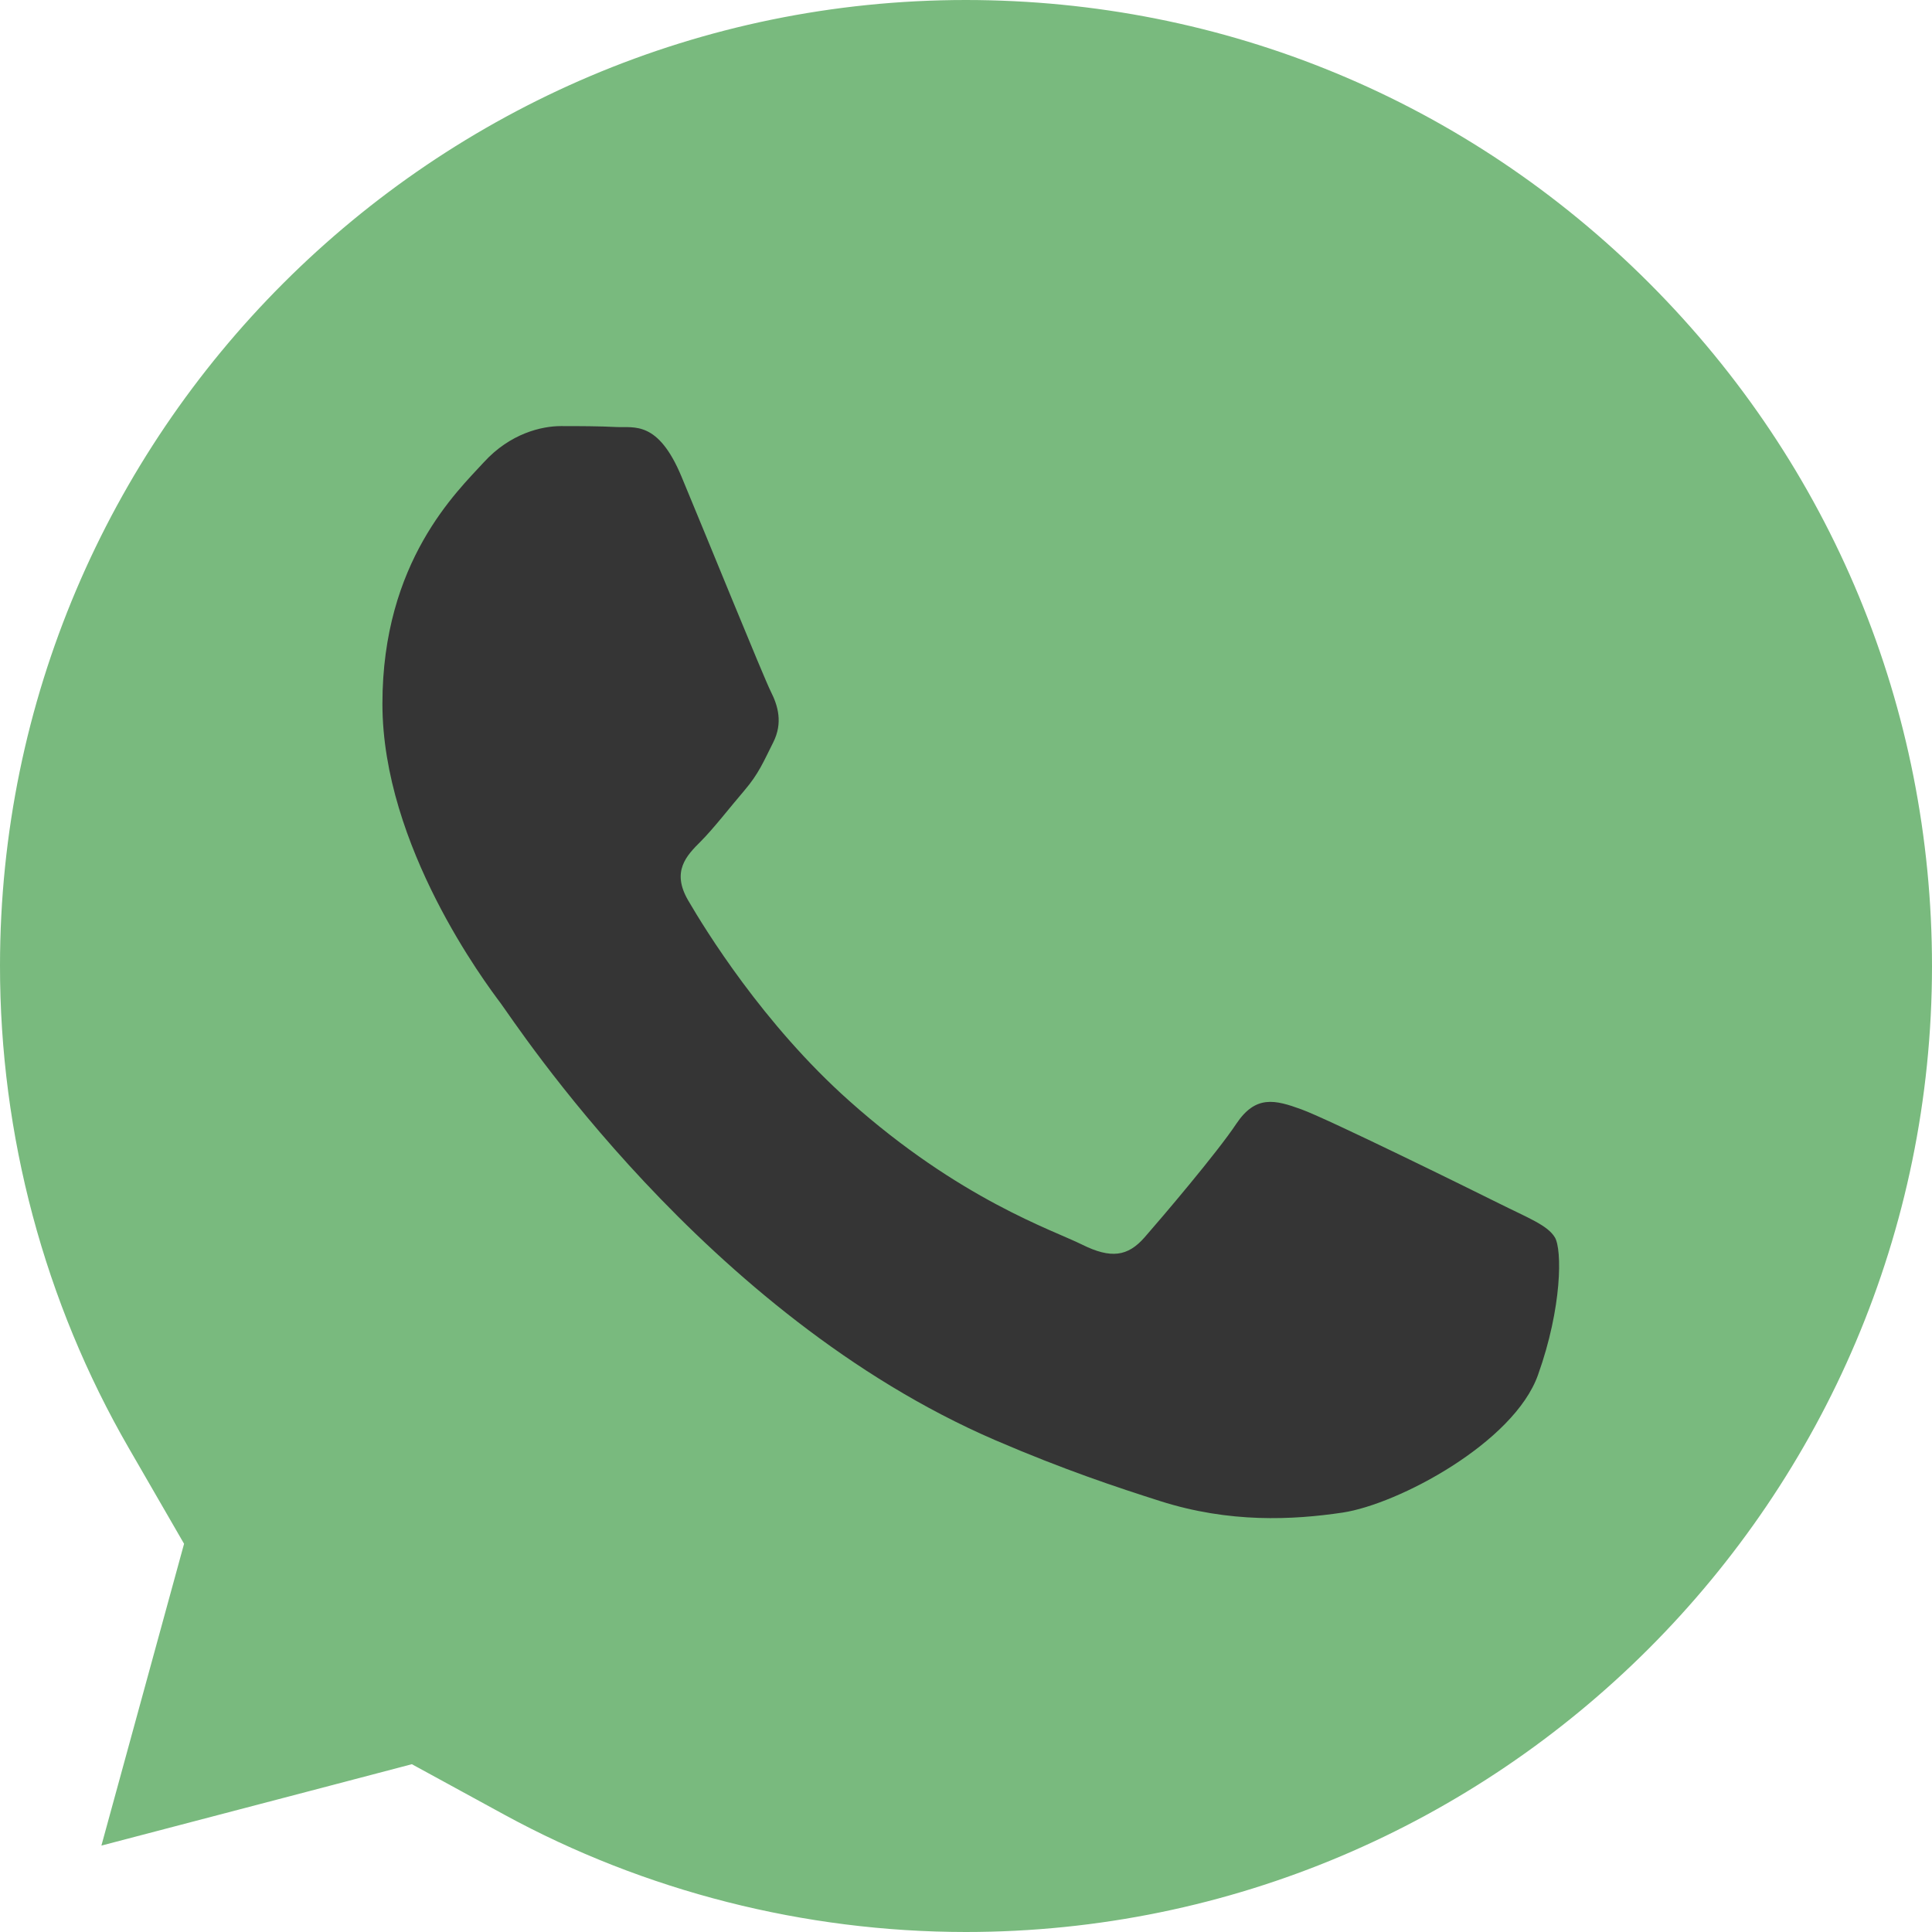 <svg width="33" height="33" viewBox="0 0 33 33" fill="none" xmlns="http://www.w3.org/2000/svg">
<path d="M16.494 33C13.74 32.998 11.014 32.305 8.612 30.995L7.035 30.134L5.298 30.59L1.732 31.524L2.645 28.191L3.144 26.369L2.199 24.733C0.759 22.24 -0.002 19.39 2.67868e-06 16.492C0.004 7.399 7.405 0.001 16.498 0C20.91 0.002 25.055 1.719 28.17 4.836C31.285 7.954 33 12.099 33 16.506C32.996 25.601 25.594 33 16.494 33Z" fill="#79BA7E"/>
<path d="M25.608 20.557C25.113 20.31 22.682 19.113 22.23 18.949C21.776 18.783 21.447 18.702 21.117 19.195C20.788 19.691 19.84 20.804 19.552 21.133C19.264 21.463 18.976 21.504 18.481 21.258C17.986 21.011 16.393 20.488 14.505 18.803C13.034 17.493 12.042 15.873 11.754 15.379C11.466 14.883 11.723 14.617 11.971 14.37C12.192 14.148 12.466 13.792 12.713 13.504C12.96 13.215 13.042 13.009 13.208 12.679C13.373 12.349 13.291 12.059 13.166 11.812C13.042 11.565 12.054 9.131 11.641 8.142C11.24 7.179 10.832 7.309 10.528 7.294C10.24 7.279 9.911 7.278 9.581 7.278C9.252 7.278 8.715 7.402 8.263 7.897C7.811 8.392 6.532 9.588 6.532 12.021C6.532 14.454 8.304 16.805 8.551 17.135C8.798 17.464 12.037 22.458 16.999 24.599C18.178 25.107 19.101 25.412 19.818 25.64C21.002 26.017 22.08 25.963 22.933 25.836C23.884 25.693 25.86 24.64 26.27 23.485C26.683 22.331 26.683 21.341 26.558 21.135C26.433 20.928 26.103 20.804 25.608 20.557Z" fill="#353535"/>
</svg>
